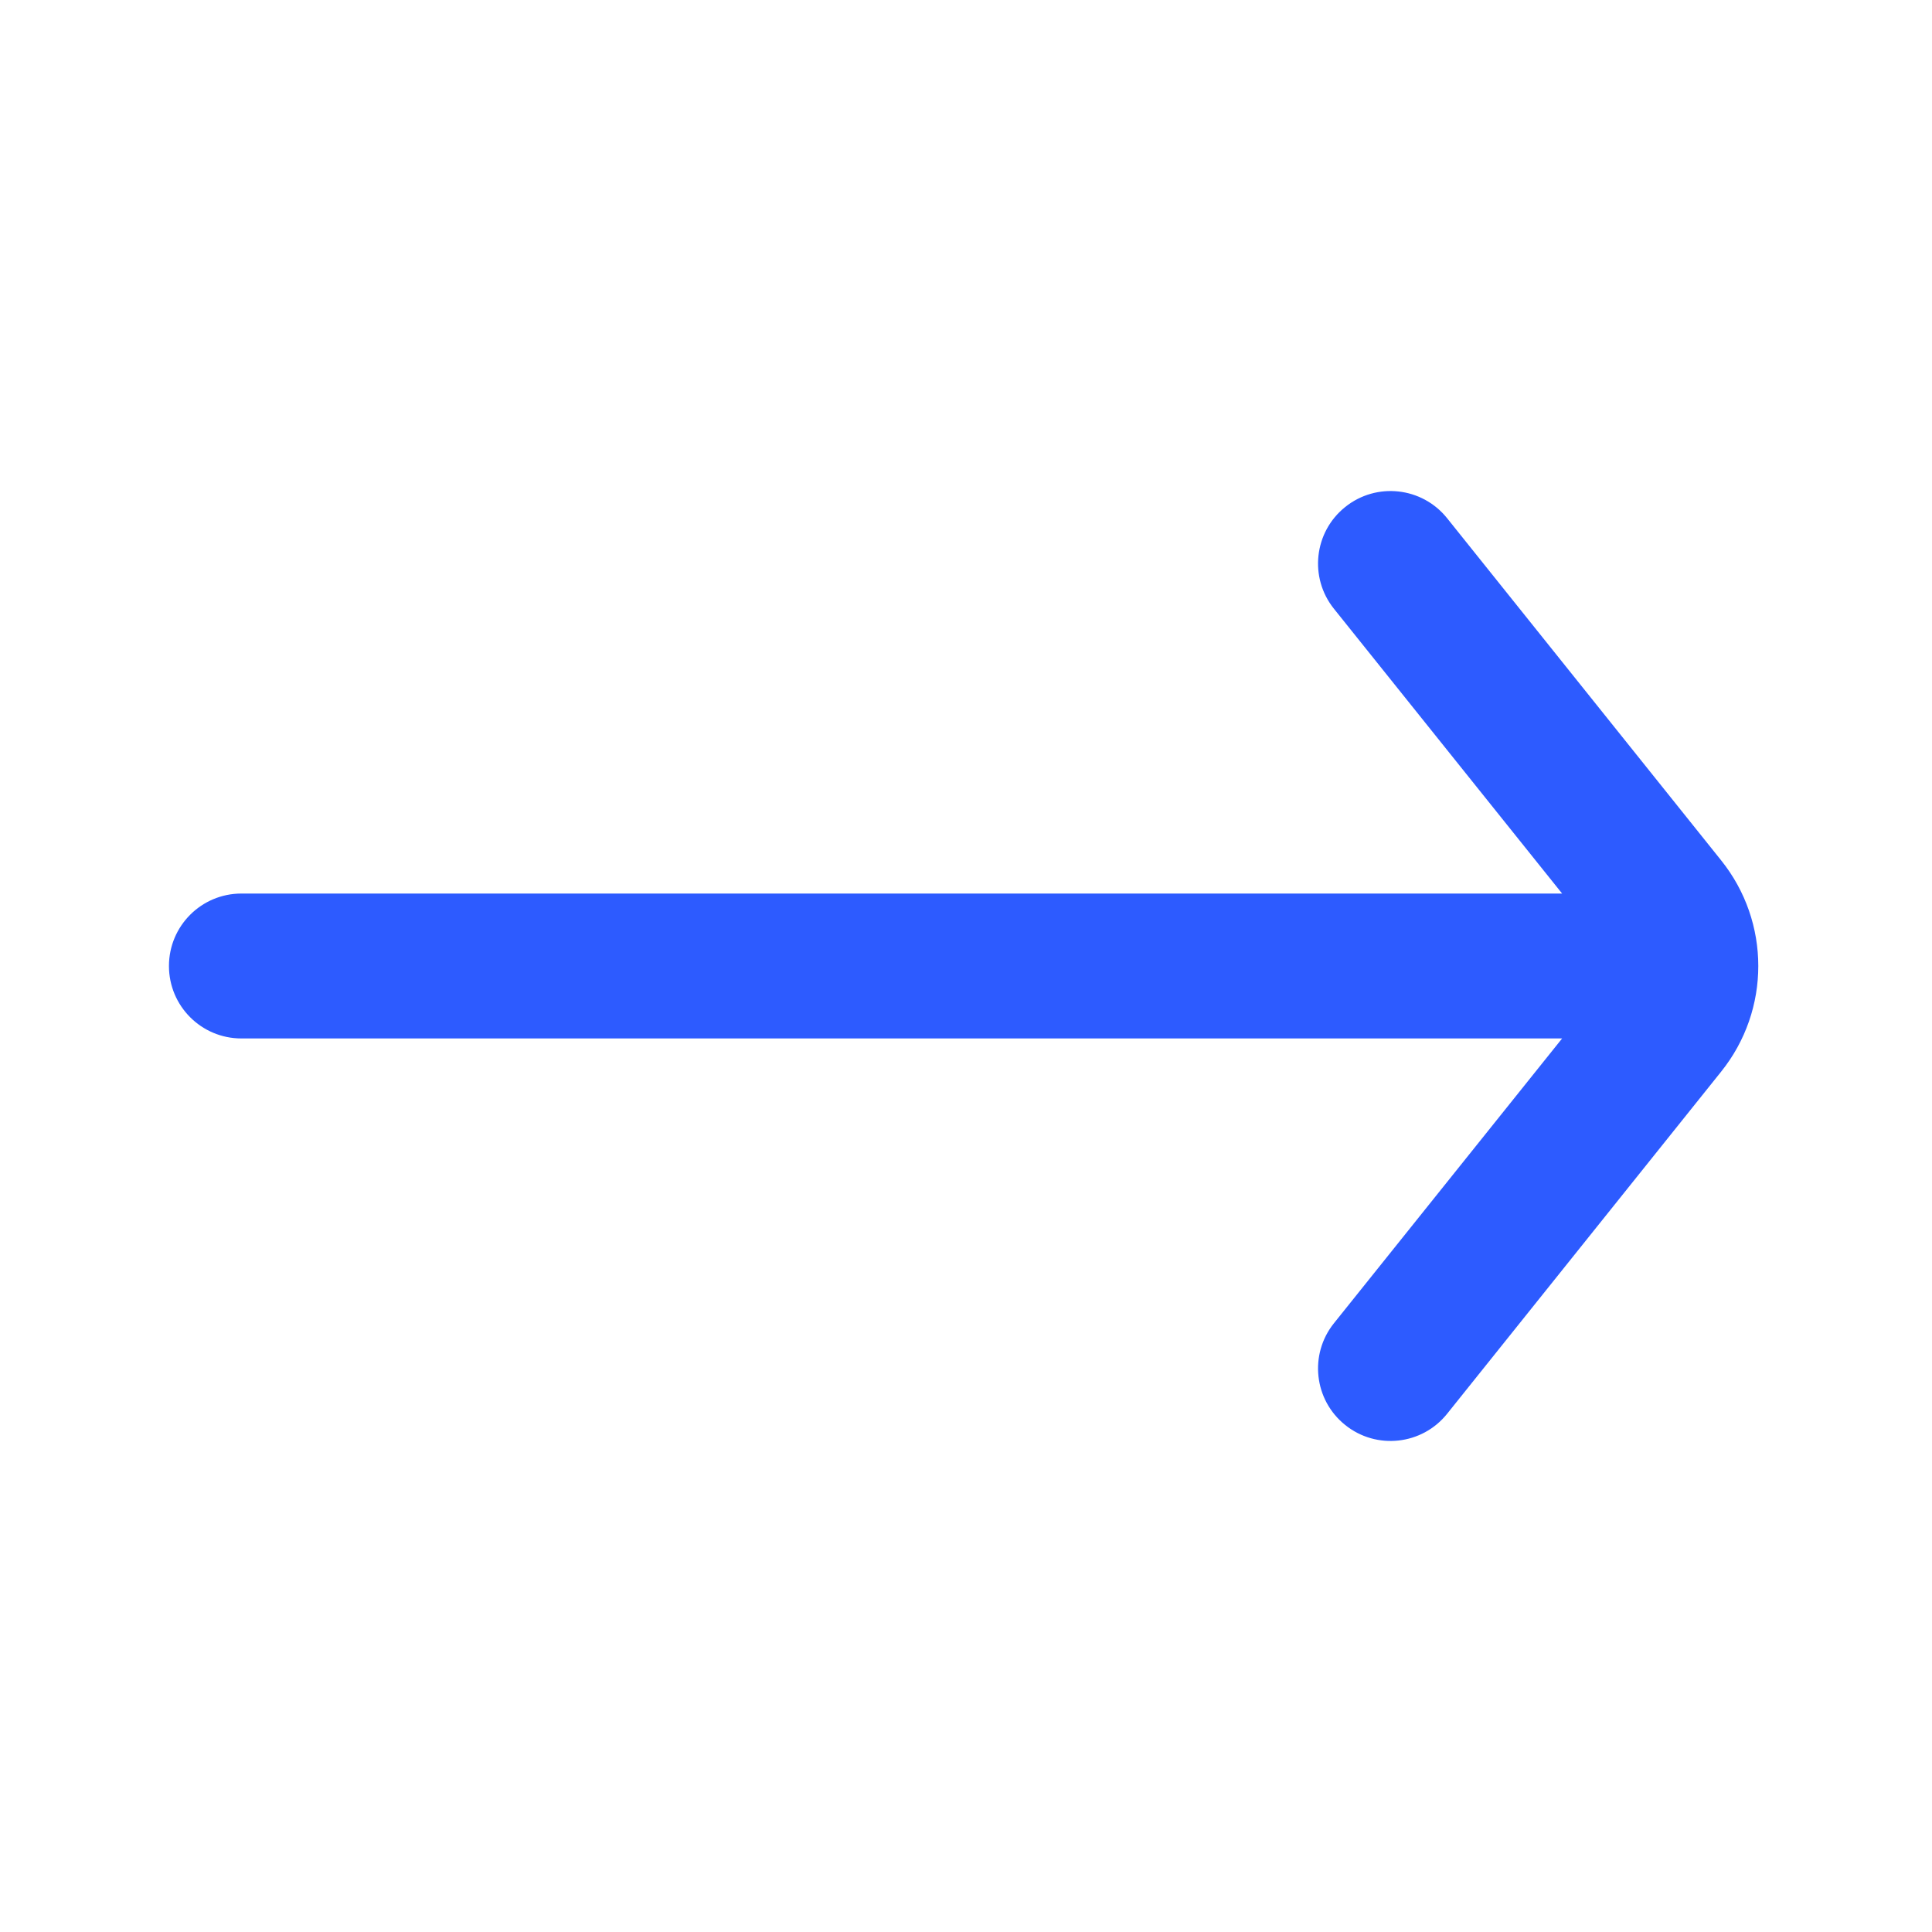 <svg width="20" height="20" viewBox="0 0 20 20" fill="none" xmlns="http://www.w3.org/2000/svg">
<path fill-rule="evenodd" clip-rule="evenodd" d="M13.809 6.302C13.55 5.979 13.602 5.507 13.926 5.248C14.249 4.989 14.721 5.041 14.98 5.364L17.817 8.906C18.33 9.545 18.33 10.455 17.817 11.094L14.98 14.636C14.721 14.959 14.249 15.011 13.926 14.752C13.602 14.493 13.55 14.021 13.809 13.698L16.171 10.75L2.499 10.75C2.084 10.75 1.749 10.414 1.749 10C1.749 9.586 2.084 9.25 2.499 9.25L16.171 9.25L13.809 6.302Z" fill="#2D5BFF"/>
</svg>
